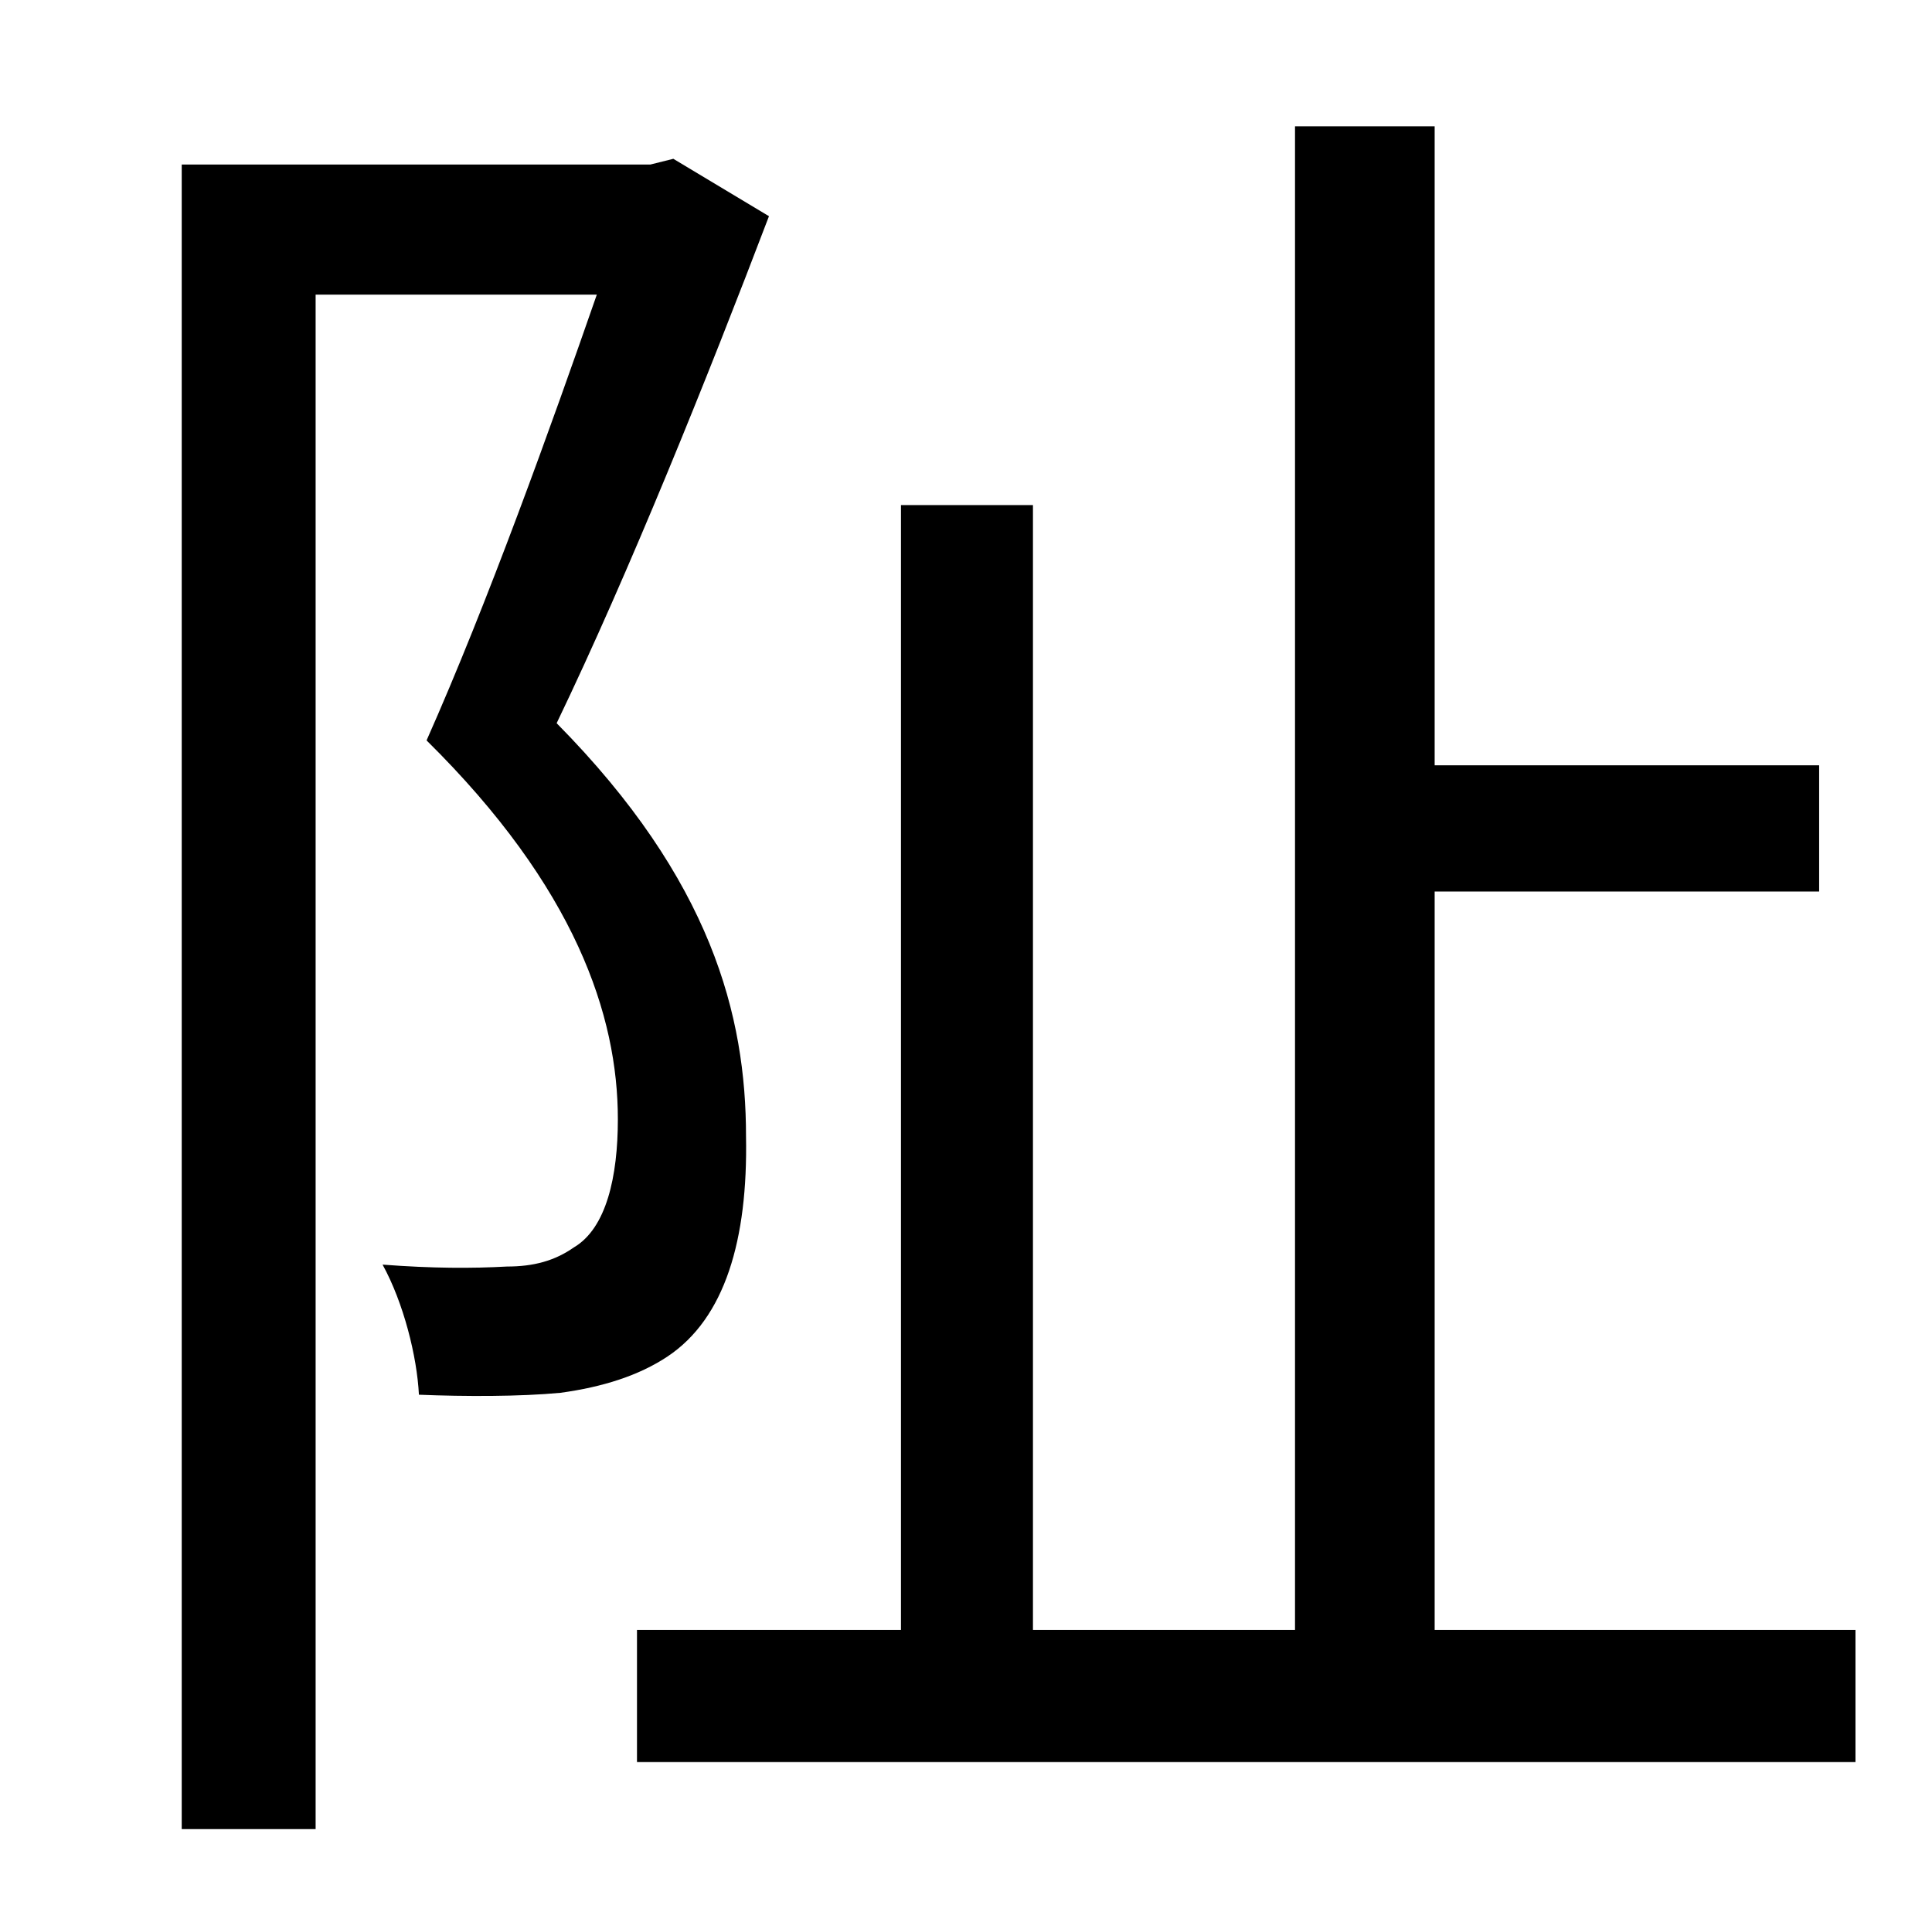 <?xml version="1.0" standalone="no"?>
<!DOCTYPE svg PUBLIC "-//W3C//DTD SVG 1.1//EN" "http://www.w3.org/Graphics/SVG/1.1/DTD/svg11.dtd" >
<svg xmlns="http://www.w3.org/2000/svg" xmlns:xlink="http://www.w3.org/1999/xlink" version="1.1" viewBox="-10 0 1010 1000">
   <path fill="currentColor"
d="M342 83l50 30c-32 84 -73 186 -111 265c81 82 99 153 99 216c1 54 -11 95 -41 115c-15 10 -34 16 -56 19c-21 2 -50 2 -74 1c-1 -20 -8 -48 -19 -68c26 2 47 2 65 1c14 0 25 -3 35 -10c17 -10 23 -37 23 -67c0 -54 -22 -121 -100 -198c32 -72 65 -164 89 -233h-147v802
h-70v-870h245zM740 852h220v69h-637v-69h138v-588h69v588h137v-786h73v334h201v66h-201v386z" />
</svg>
